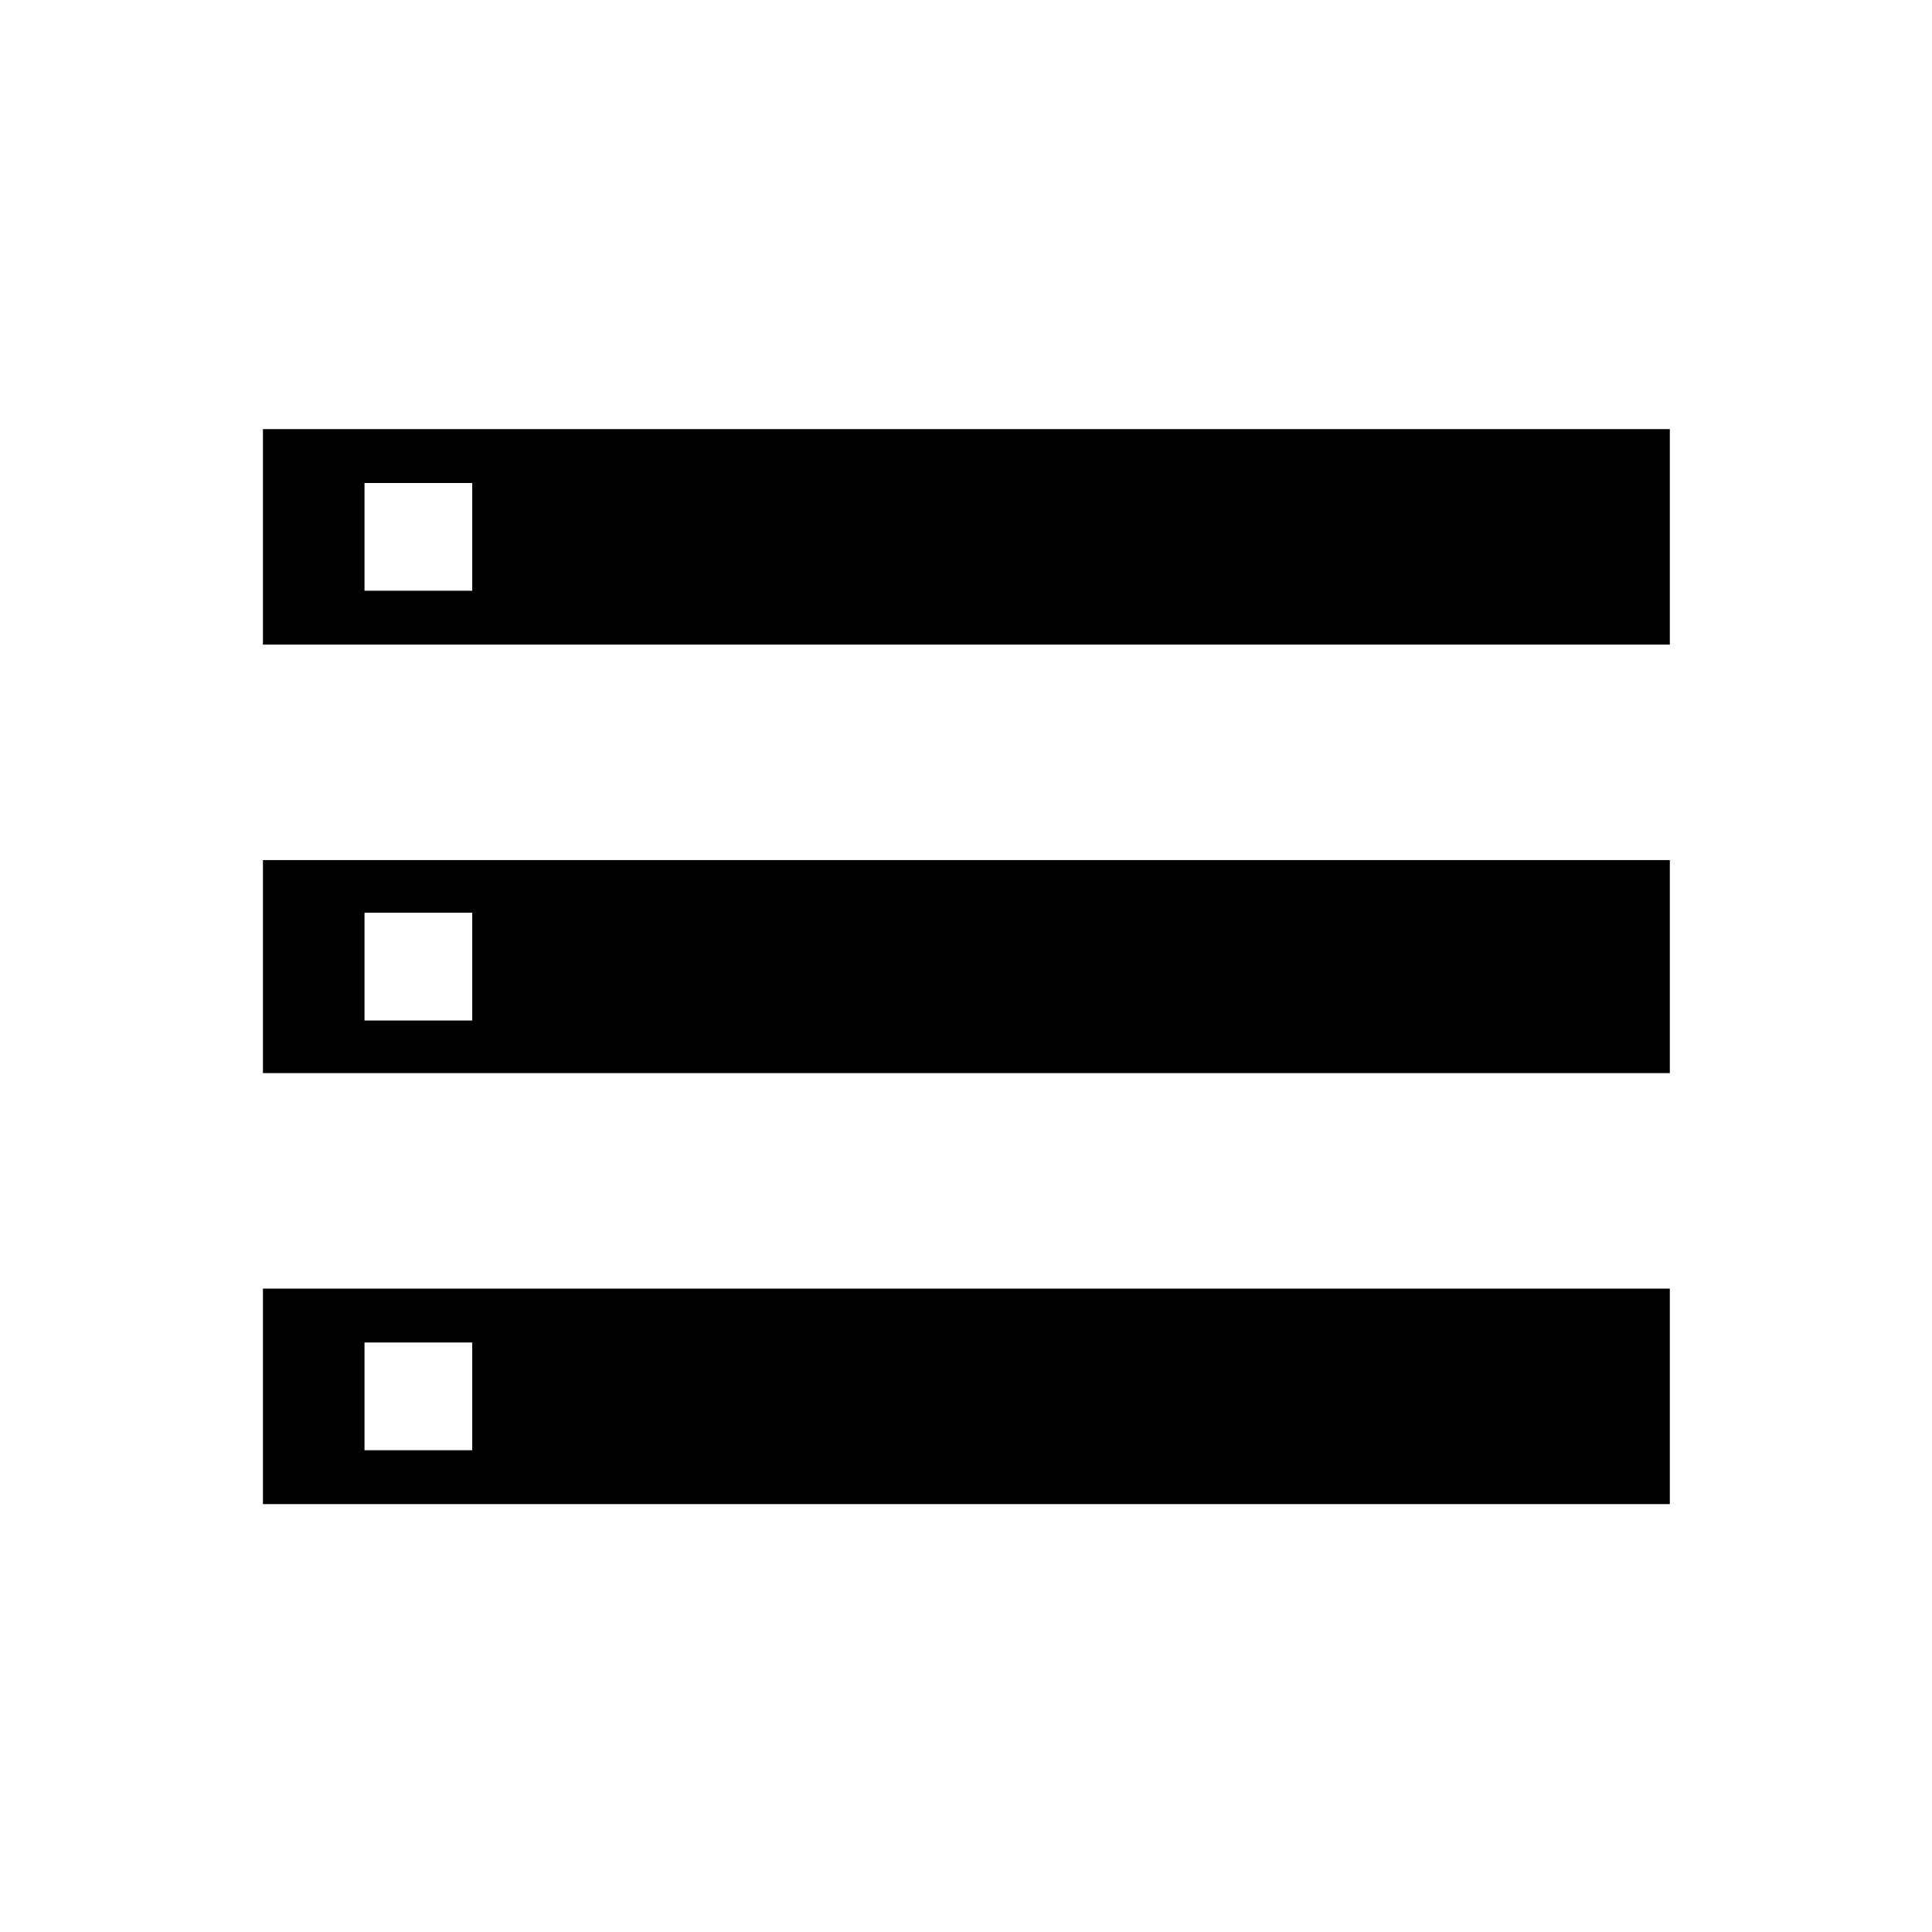 <svg xmlns="http://www.w3.org/2000/svg" height="20" viewBox="0 -960 960 960" width="20"><path d="M130.65-212.62v-107.07h699.08v107.07H130.65Zm50.47-26.76h53.53v-53.54h-53.53v53.54Zm-50.47-400.31v-107.08h699.08v107.08H130.65Zm50.47-26.77h53.53V-720h-53.53v53.54Zm-50.47 239.69v-105.85h699.08v105.85H130.65Zm50.47-26.15h53.53v-53.54h-53.53v53.54Z"/></svg>